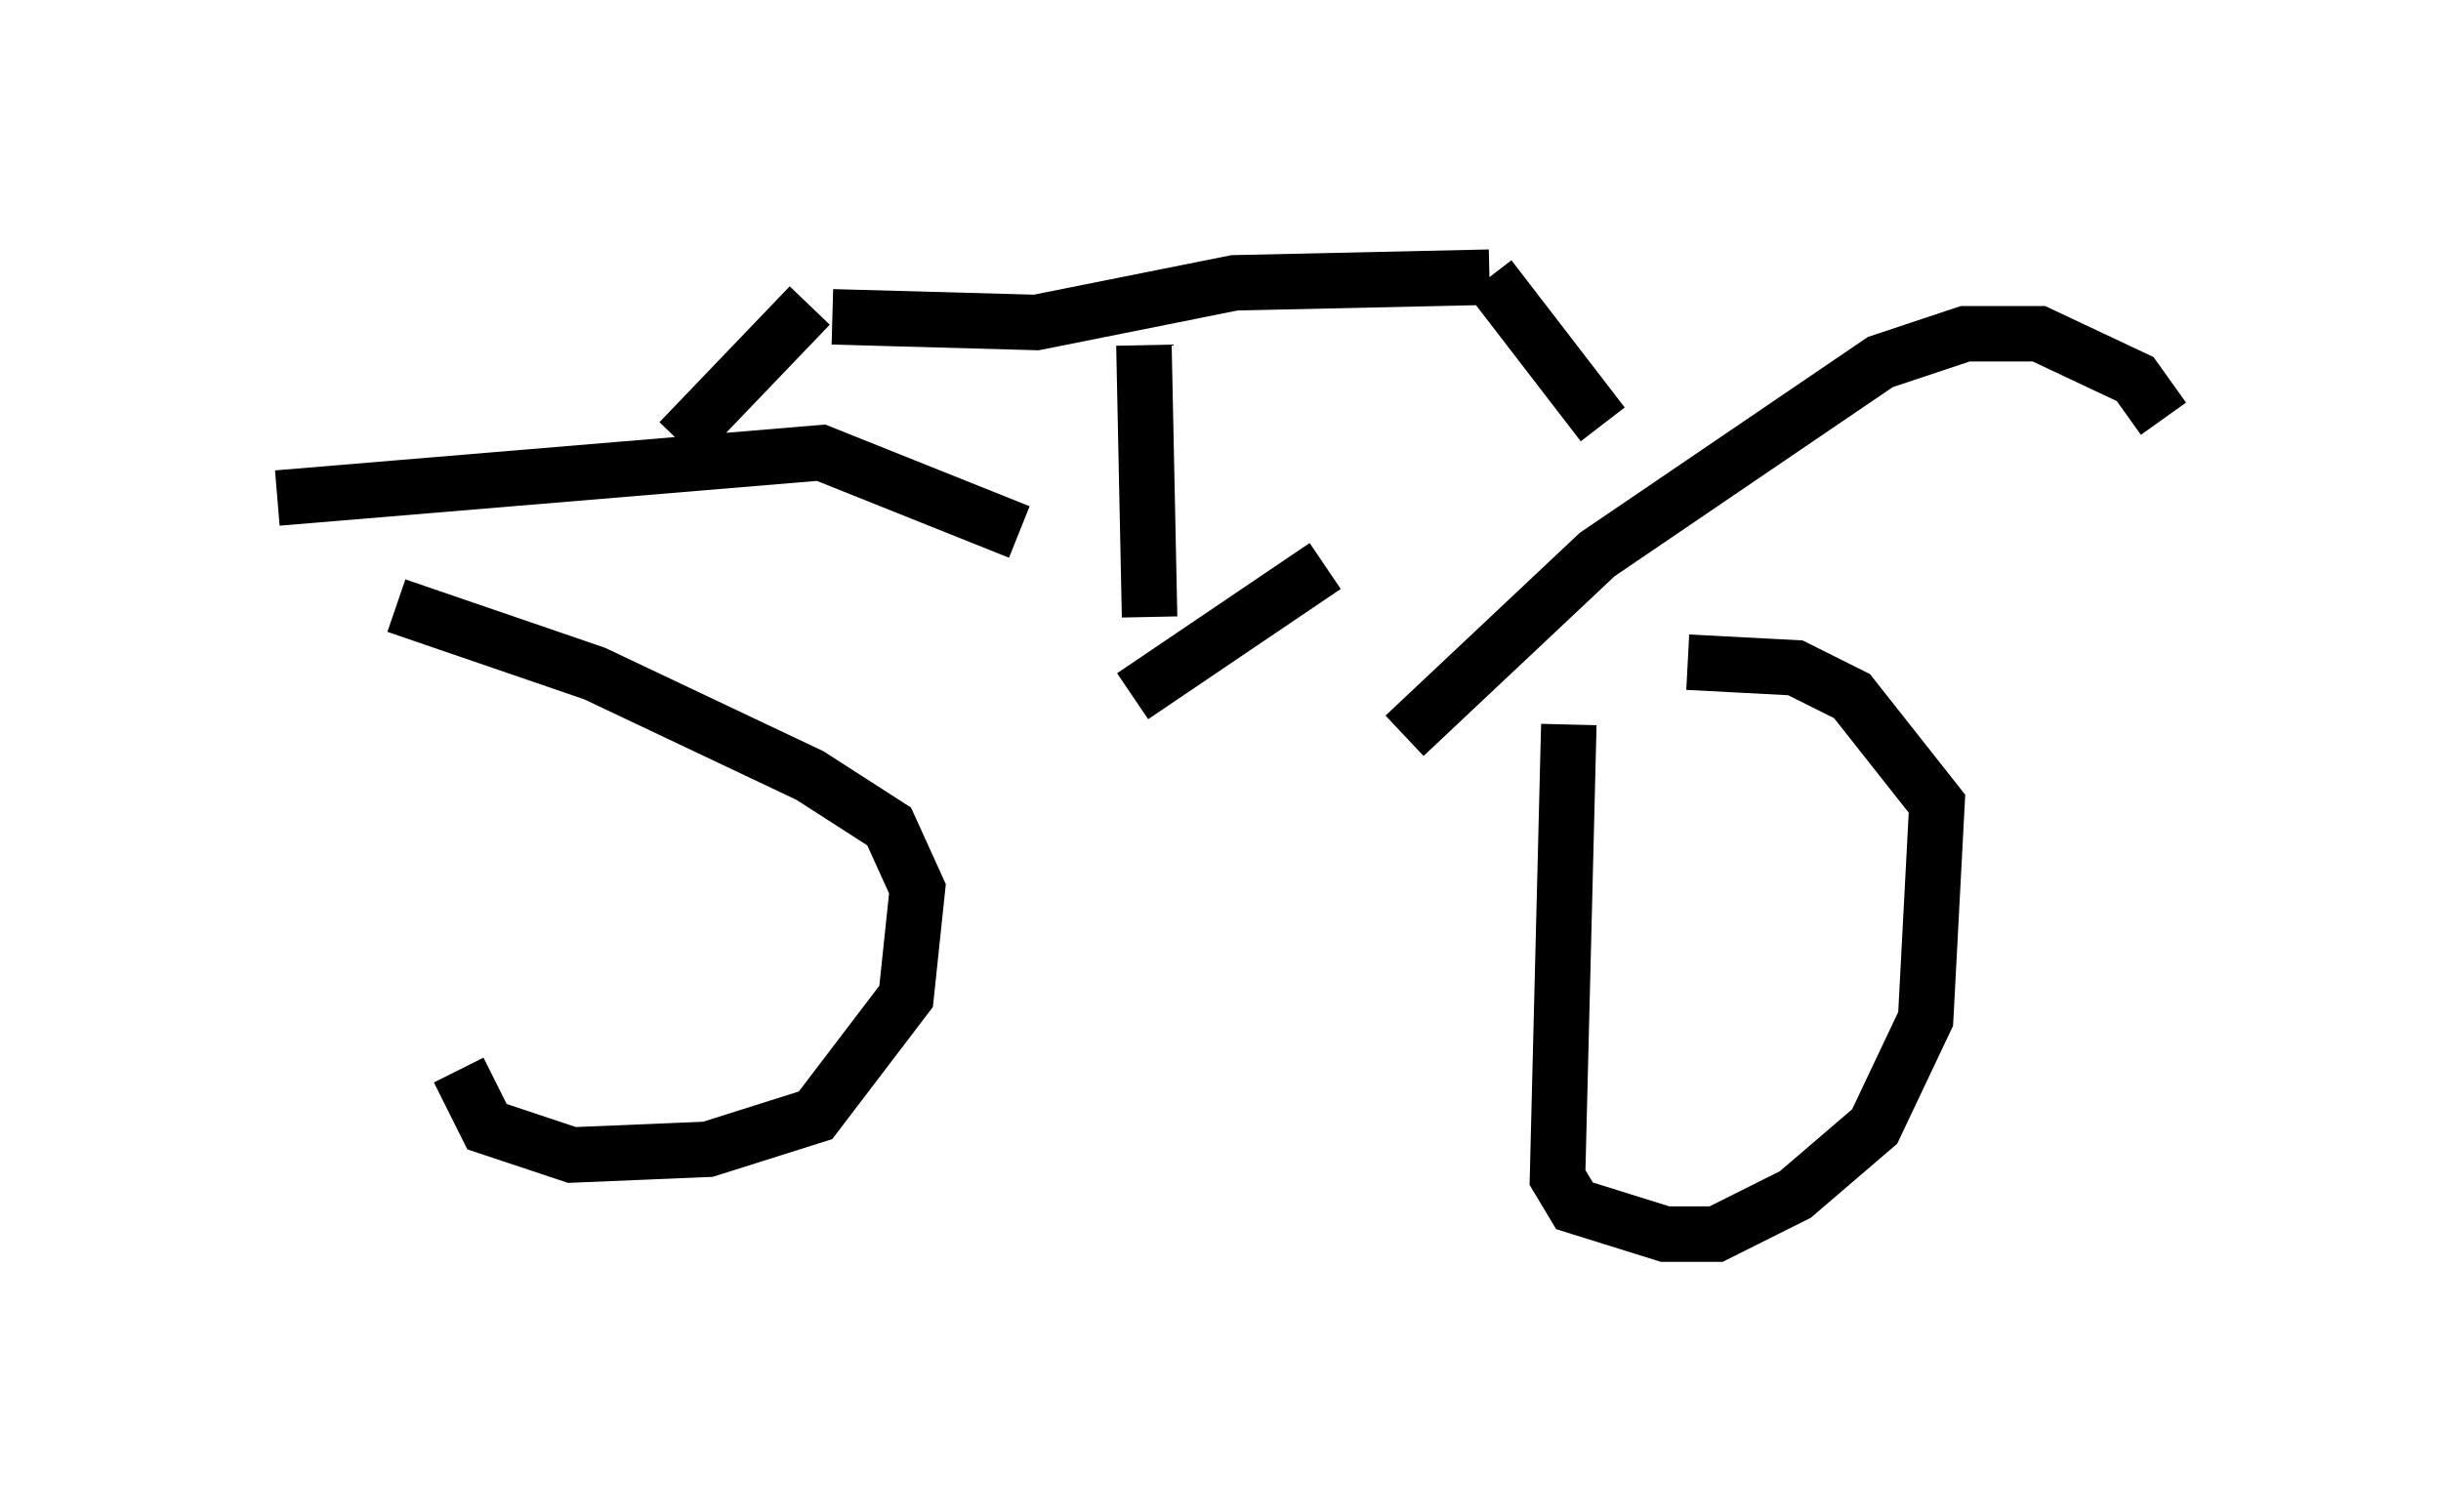 <?xml version="1.0" encoding="utf-8" ?>
<svg baseProfile="full" height="27.252" version="1.1" width="43.994" xmlns="http://www.w3.org/2000/svg" xmlns:ev="http://www.w3.org/2001/xml-events" xmlns:xlink="http://www.w3.org/1999/xlink"><defs /><rect fill="white" height="27.252" width="43.994" x="0" y="0" /><path d="M8.369, 15.208 m-0.102, 4.083 l0.51, 1.021 1.531, 0.51 l2.45, -0.102 1.94, -0.613 l1.633, -2.144 0.204, -1.94 l-0.51, -1.123 -1.429, -0.919 l-3.879, -1.838 -3.573, -1.225 m21.131, 2.144 l-0.204, 8.167 0.306, 0.51 l1.633, 0.51 0.919, 0.0 l1.429, -0.715 1.429, -1.225 l0.919, -1.94 0.204, -3.879 l-1.531, -1.94 -1.021, -0.51 l-1.94, -0.102 m-5.104, 1.327 l3.471, -3.267 5.104, -3.471 l1.531, -0.51 1.327, 0.0 l1.735, 0.817 0.51, 0.715 m-10.106, 0.102 l-2.042, -2.654 m0.0, 0.0 l-4.594, 0.102 -3.573, 0.715 l-3.675, -0.102 m3.369, 3.879 l-3.573, -1.429 -9.8, 0.817 m9.596, -3.471 l-2.348, 2.45 m8.371, -1.735 l0.102, 4.9 m-0.306, 1.429 l3.471, -2.348 " fill="none" stroke="black" stroke-width="1" /></svg>